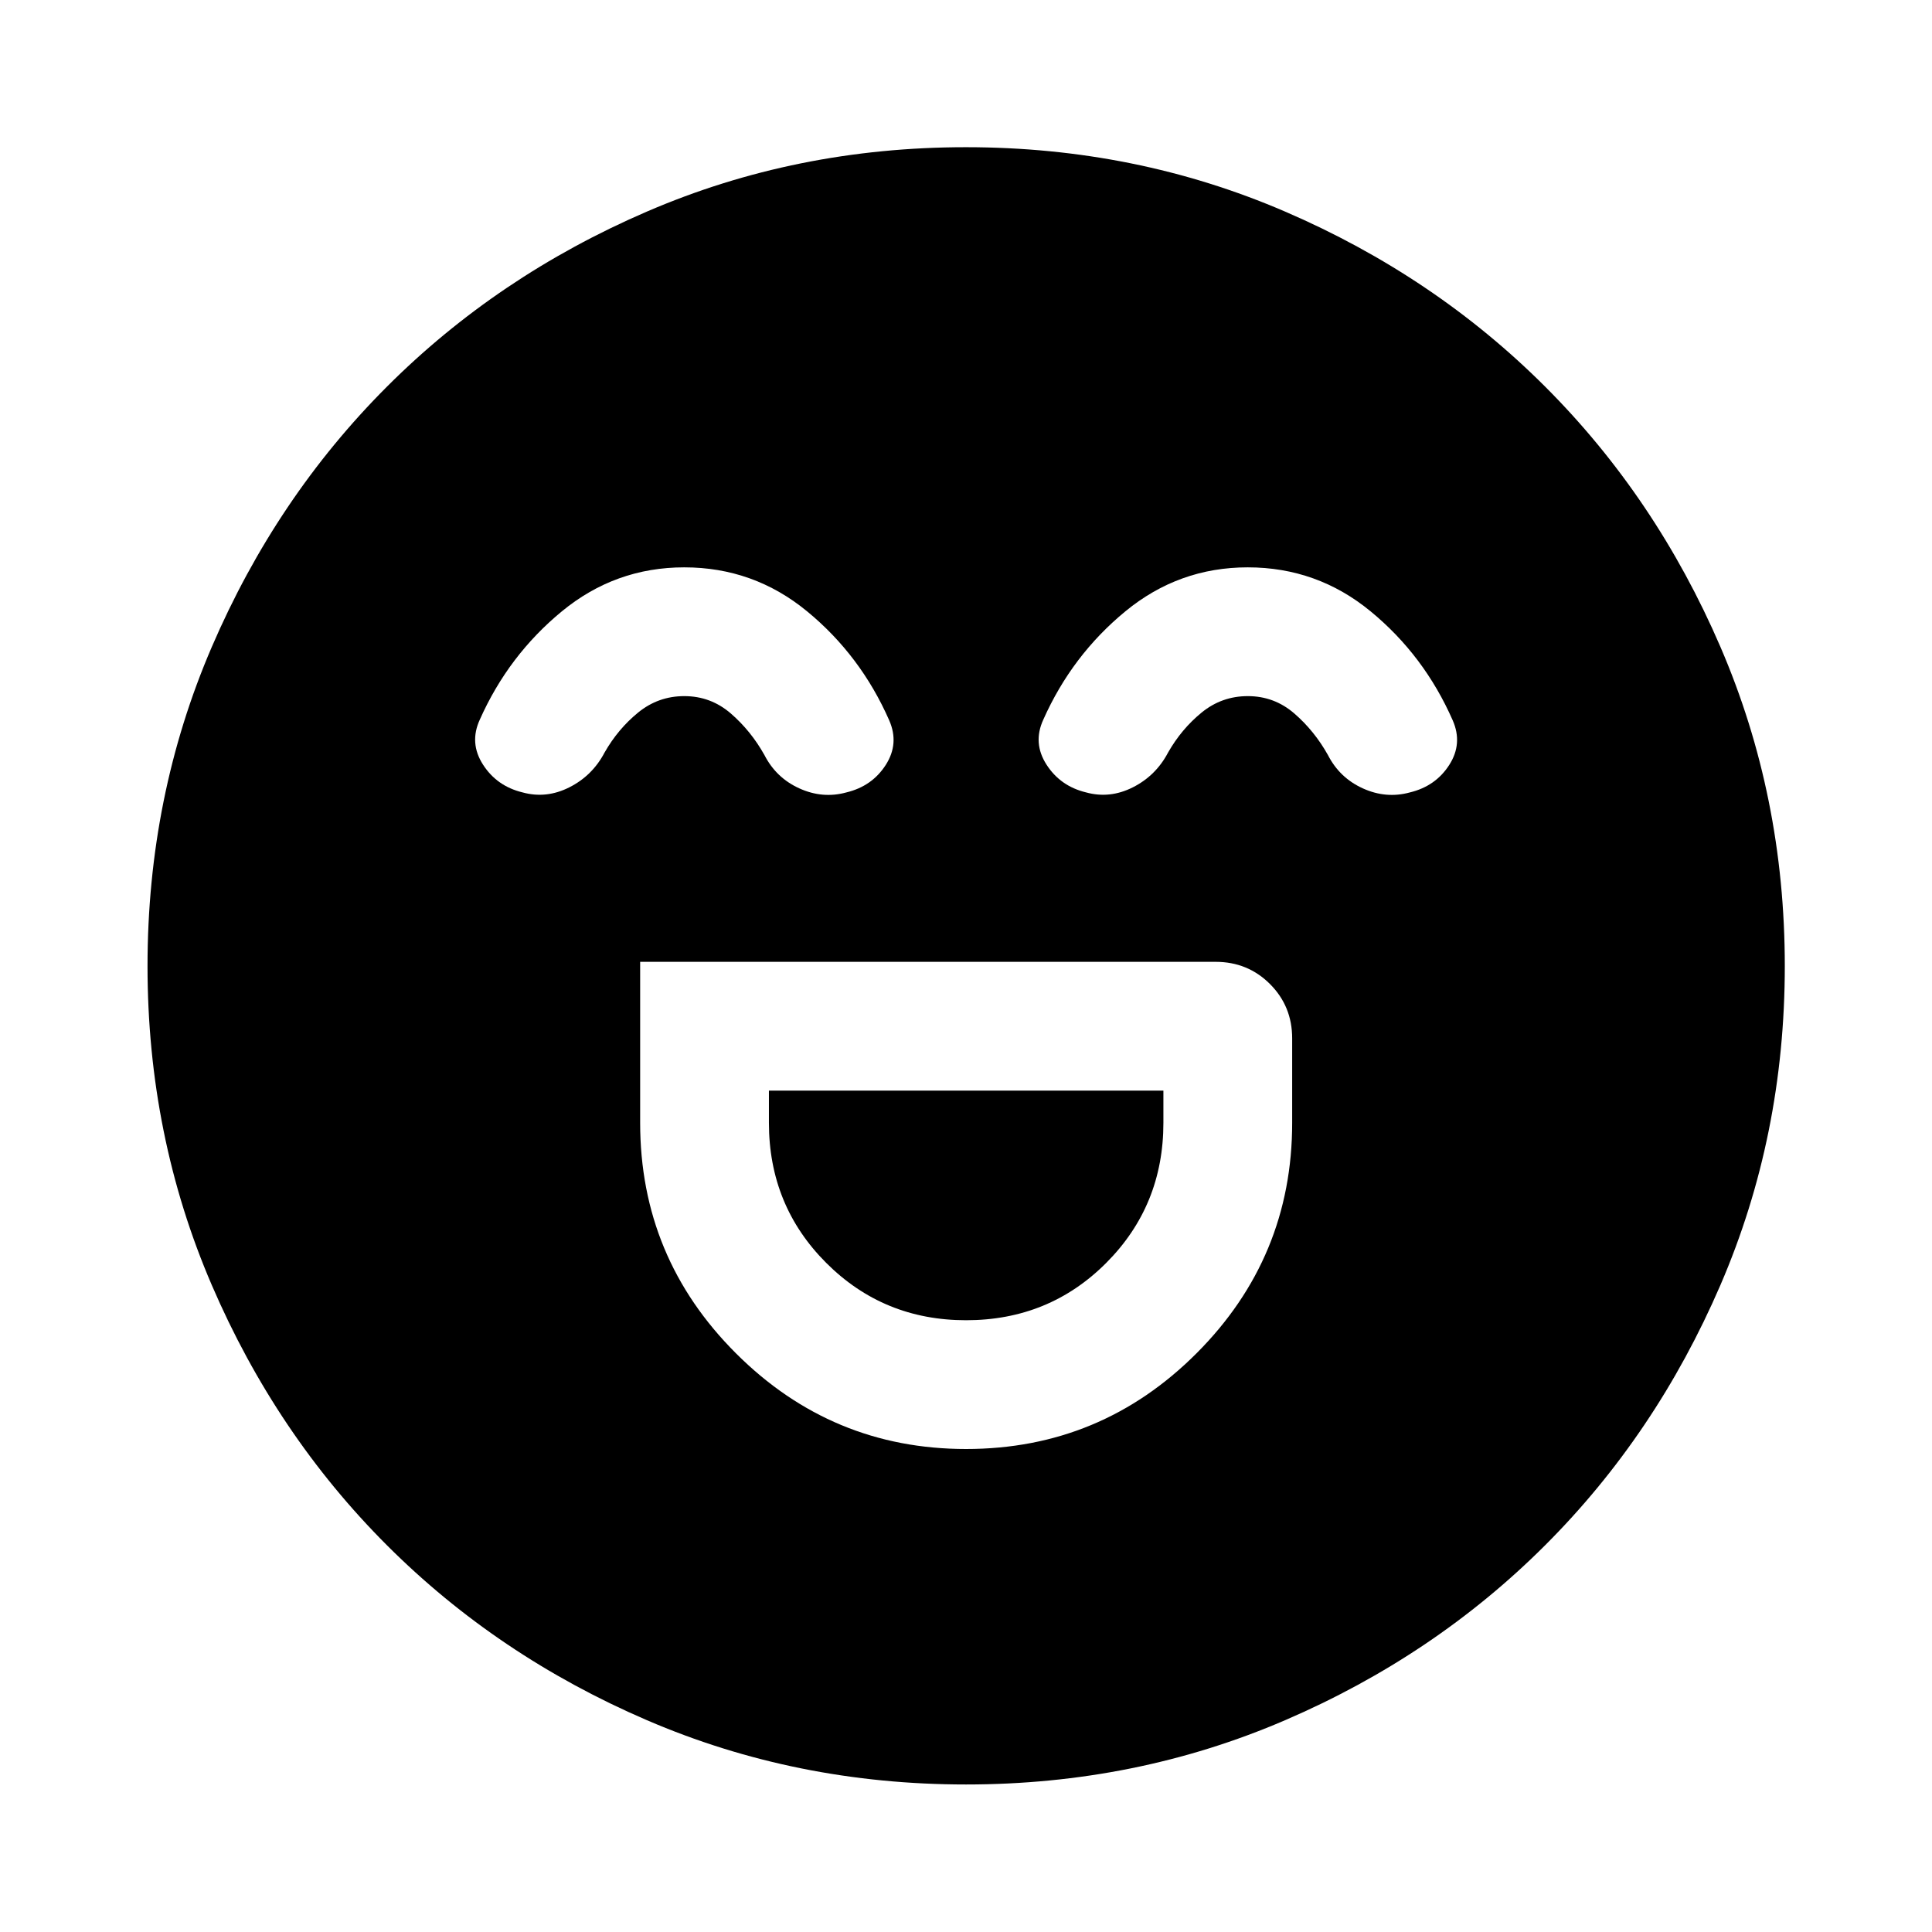 <svg xmlns="http://www.w3.org/2000/svg" height="40" viewBox="0 96 960 960" width="40"><path d="M318.087 573.927v80q0 66.957 47.585 114.515Q413.257 816 480.027 816q67.009 0 114.527-47.558 47.519-47.558 47.519-114.515v-41.963q0-15.98-11.029-27.008-11.028-11.029-27.008-11.029H318.087Zm161.942 178.087q-40.993 0-69.475-28.481-28.481-28.482-28.481-69.606v-16.014h196.014v16.014q0 41.124-28.413 69.606-28.413 28.481-69.645 28.481ZM340 377.913q-34.239 0-60.797 21.841-26.558 21.84-40.797 53.84-5.319 11.558 1.579 22.315 6.899 10.758 19.696 13.837 11.797 3.24 23.236-2.539 11.438-5.779 17.474-17.258 6.682-11.724 16.686-19.887 10.005-8.163 22.946-8.163 13.18 0 23.162 8.663t16.663 20.626q5.797 11.319 17.355 16.558 11.558 5.24 23.355 2 12.797-3.079 19.576-13.677 6.779-10.598 1.699-22.156-14.171-32.239-40.763-54.119-26.592-21.881-61.07-21.881Zm280 0q-34.239 0-60.797 21.841-26.558 21.84-40.797 53.84-5.319 11.558 1.579 22.315 6.899 10.758 19.696 13.837 11.797 3.24 23.236-2.539 11.438-5.779 17.474-17.258 6.682-11.724 16.686-19.887 10.005-8.163 22.946-8.163 13.18 0 23.162 8.663t16.663 20.626q5.797 11.319 17.355 16.558 11.558 5.24 23.355 2 12.797-3.079 19.576-13.677 6.779-10.598 1.699-22.156-14.171-32.239-40.763-54.119-26.592-21.881-61.07-21.881ZM480.022 982.696q-84.377 0-158.573-31.939-74.195-31.938-129.232-86.974-55.036-55.037-86.974-129.21-31.939-74.174-31.939-158.551 0-84.377 31.939-158.573 31.938-74.195 86.949-129.24 55.011-55.045 129.197-87.054 74.185-32.01 158.576-32.01 84.39 0 158.605 31.997 74.214 31.998 129.247 87.021 55.033 55.024 87.035 129.226Q886.855 491.591 886.855 576q0 84.399-32.01 158.592-32.009 74.193-87.054 129.21-55.045 55.017-129.218 86.955-74.174 31.939-158.551 31.939Z"/></svg>